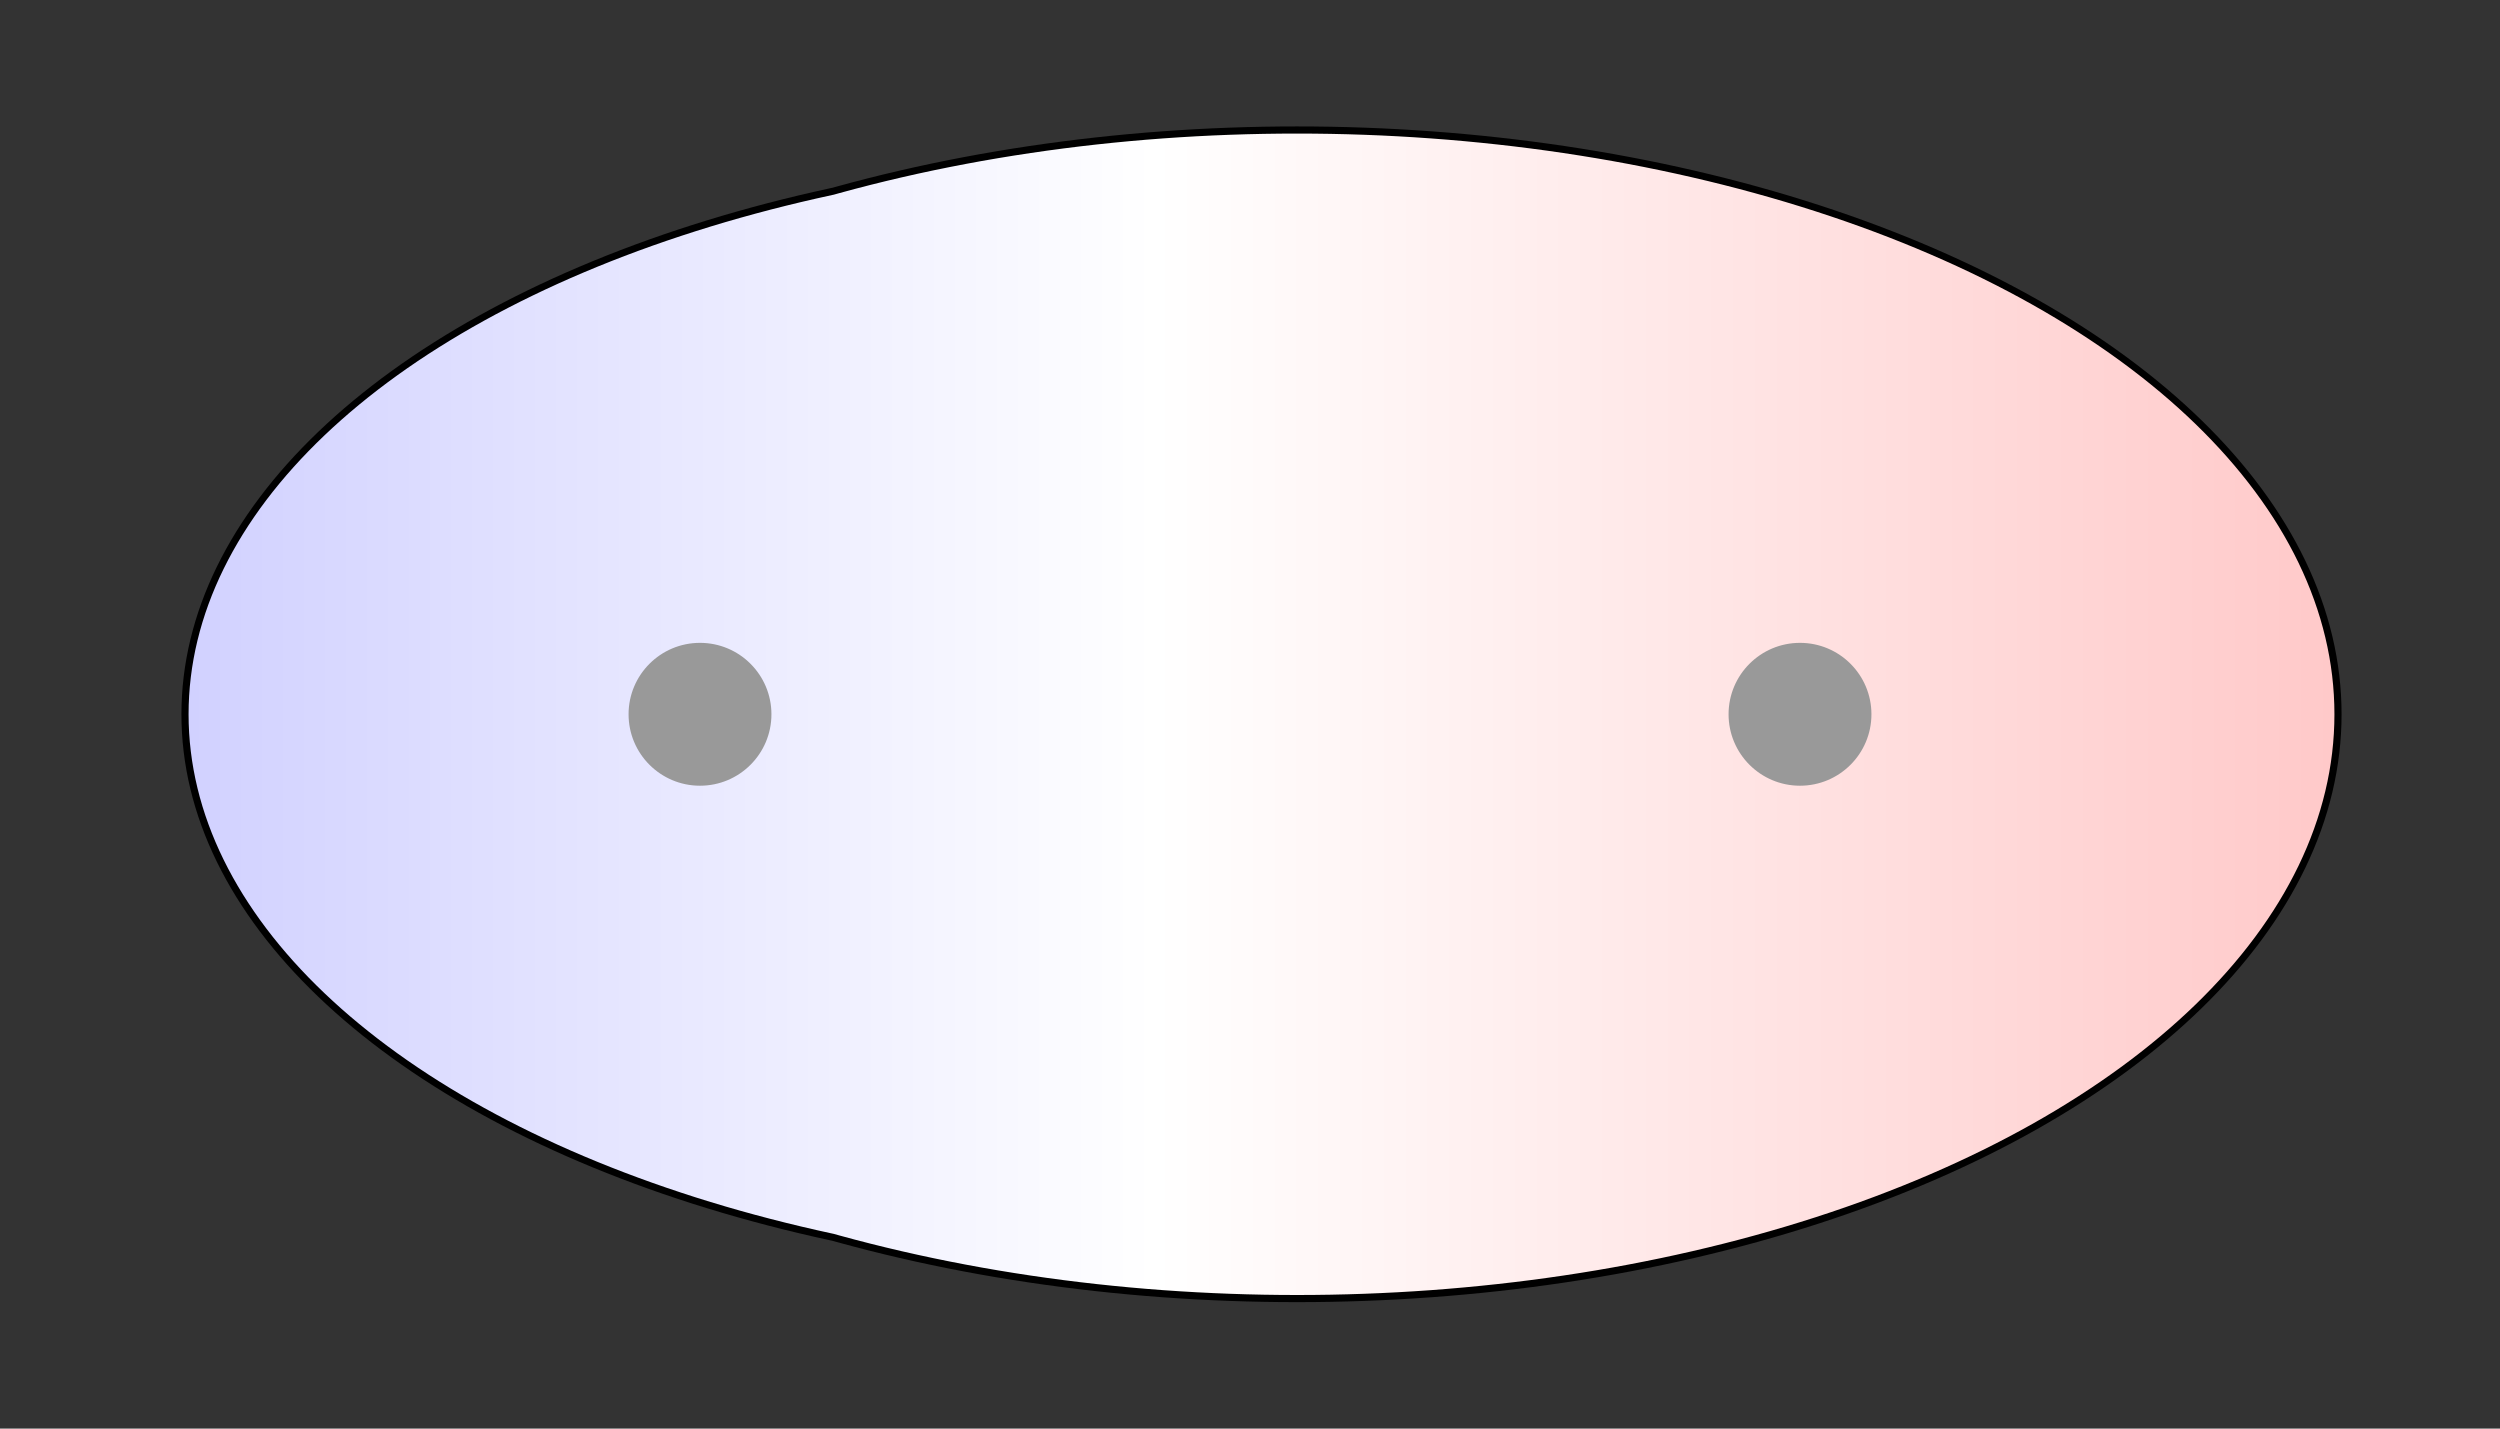 <svg width="175" height="100" viewBox="0 0 175 100" xmlns="http://www.w3.org/2000/svg" xmlns:xlink="http://www.w3.org/1999/xlink">
  <rect x="0" y="0" width="175" height="100" fill="#333333" stroke="none"/>
  <g>
    <title>Charges</title>
    <defs>
      <linearGradient id="grad1" y2="0" x2="100%" y1="0" x1="0%">
        <stop stop-color="rgb(255,0,0)" offset="0%"/>
        <stop stop-color="rgb(255,255,255)" offset="49.02%"/>
        <stop stop-color="rgb(0,0,255)" offset="100%"/>
      </linearGradient>
      <linearGradient id="grad2" y2="0" x2="100%" y1="0" x1="0%">
        <stop stop-color="rgb(0,0,255)" offset="0%"/>
        <stop stop-color="rgb(255,255,255)" offset="49.02%"/>
        <stop stop-color="rgb(255,0,0)" offset="100%"/>
      </linearGradient>
      <clipPath id="field">
        <ellipse id="field_1" ry="39.05" rx="71.01" cy="50" cx="84.21" stroke="#000000"/>
        <ellipse id="field_2" ry="40.65" rx="72.62" cy="50" cx="90.79" stroke="#000000"/>
      </clipPath>
      <clipPath id="field_outline">
        <ellipse id="field_1_outline" ry="39.55" rx="71.51" cy="50" cx="84.21" stroke="#000000"/>
        <ellipse id="field_2_outline" ry="41.15" rx="73.12" cy="50" cx="90.79" stroke="#000000"/>
      </clipPath>
    </defs>
    <rect id="bg_field_outline" x="-265.48" y="0" width="707.55" height="100" clip-path="url(#field_outline)" fill="#000000"/>
    <rect id="bg_gradient" x="-265.48" y="0" width="707.55" height="100" clip-path="url(#field)" fill="url(#grad2)"/>
    <ellipse id="atom_1" ry="5" rx="5" cy="50" cx="49" fill="#999999"/>
    <ellipse id="atom_2" ry="5" rx="5" cy="50" cx="126" fill="#999999"/>
  </g>
</svg>
